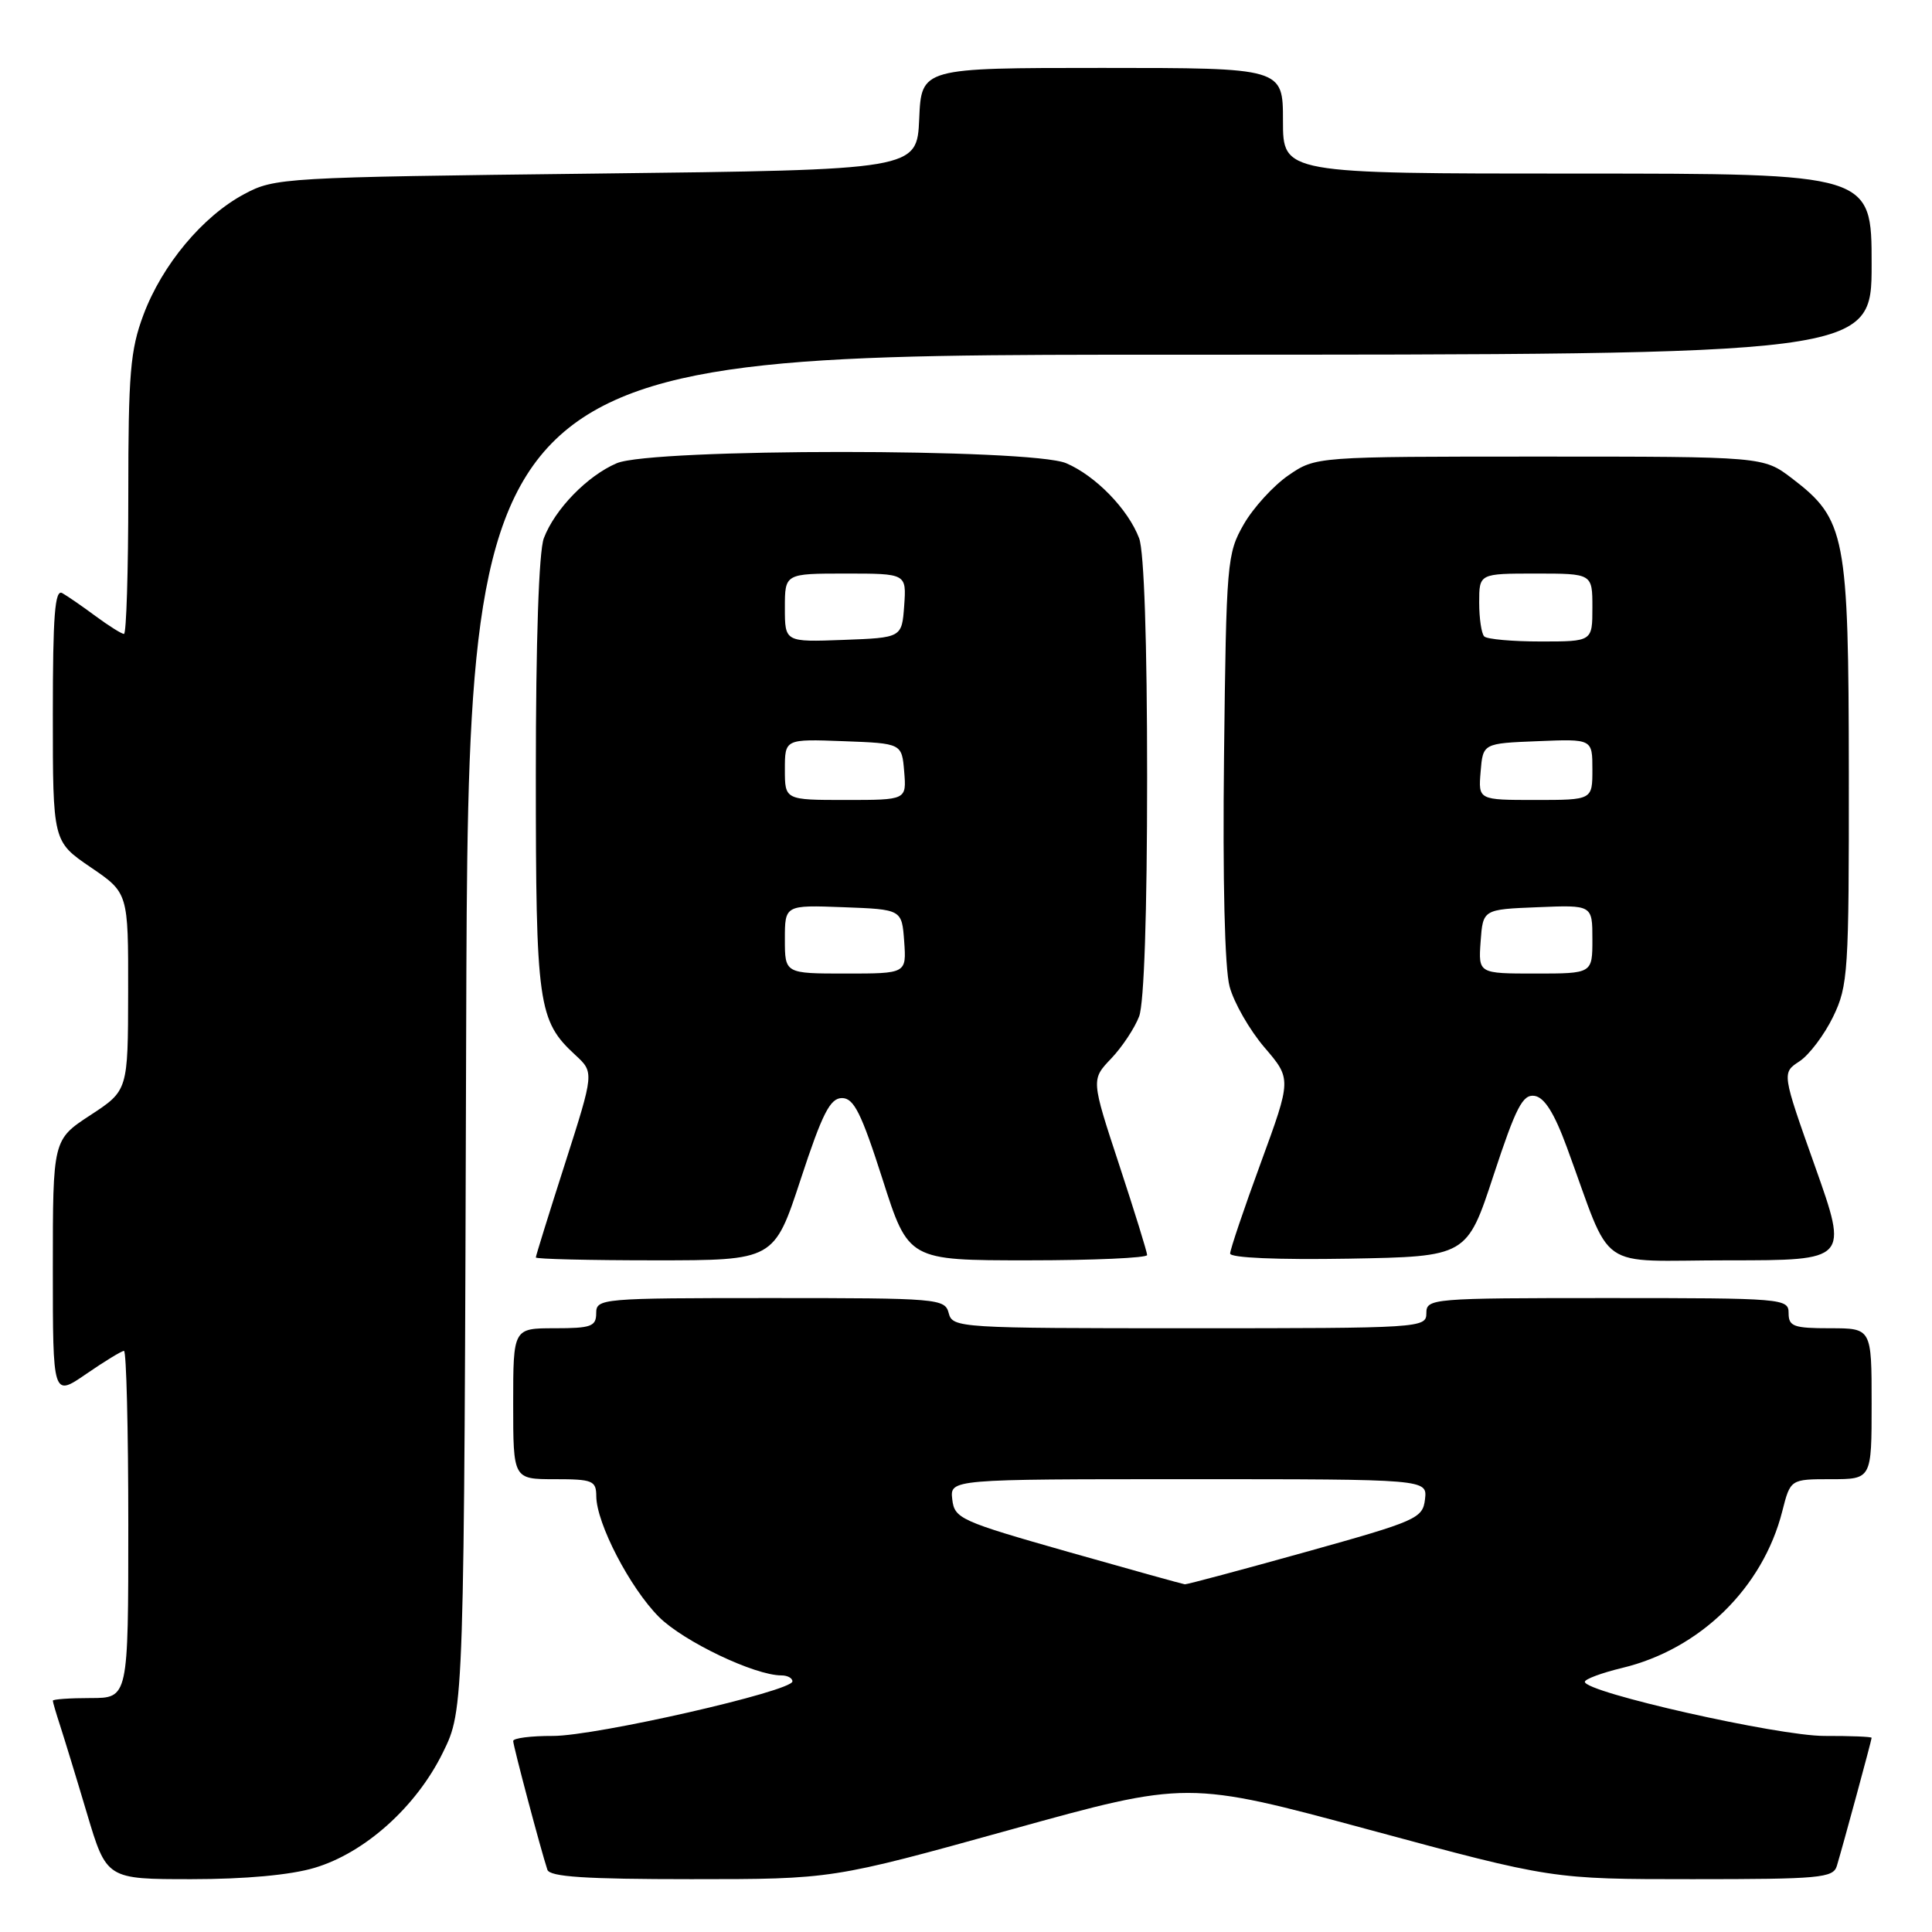 <?xml version="1.0" encoding="UTF-8" standalone="no"?>
<!DOCTYPE svg PUBLIC "-//W3C//DTD SVG 1.1//EN" "http://www.w3.org/Graphics/SVG/1.1/DTD/svg11.dtd" >
<svg xmlns="http://www.w3.org/2000/svg" xmlns:xlink="http://www.w3.org/1999/xlink" version="1.1" viewBox="0 0 256 256">
 <g >
 <path fill="currentColor"
d=" M 41.67 247.50 C 48.35 245.52 55.17 239.40 58.69 232.21 C 61.50 226.50 61.50 226.50 61.77 136.75 C 62.04 47.00 62.04 47.00 155.02 47.00 C 248.00 47.00 248.00 47.00 248.00 35.00 C 248.00 23.00 248.00 23.00 209.00 23.00 C 170.00 23.00 170.00 23.00 170.00 16.00 C 170.00 9.00 170.00 9.00 146.05 9.00 C 122.09 9.00 122.09 9.00 121.80 15.75 C 121.50 22.50 121.50 22.50 79.00 23.00 C 37.52 23.49 36.40 23.55 32.36 25.72 C 26.86 28.65 21.48 35.10 19.01 41.71 C 17.26 46.37 17.00 49.50 17.00 65.54 C 17.00 75.69 16.74 84.00 16.43 84.00 C 16.12 84.00 14.43 82.94 12.68 81.65 C 10.93 80.35 8.94 78.98 8.25 78.59 C 7.27 78.04 7.00 81.53 7.00 94.69 C 7.00 111.50 7.00 111.50 12.00 114.91 C 17.00 118.31 17.00 118.31 16.98 131.41 C 16.96 144.50 16.96 144.50 11.98 147.76 C 7.00 151.02 7.00 151.02 7.00 168.06 C 7.00 185.10 7.00 185.10 11.43 182.05 C 13.87 180.37 16.12 179.00 16.43 179.00 C 16.74 179.00 17.00 189.35 17.00 202.00 C 17.00 225.00 17.00 225.00 12.00 225.00 C 9.25 225.00 7.00 225.16 7.00 225.35 C 7.00 225.54 7.43 227.01 7.95 228.60 C 8.47 230.20 10.08 235.44 11.51 240.25 C 14.12 249.00 14.12 249.00 25.38 249.00 C 32.46 249.00 38.51 248.45 41.67 247.50 Z  M 133.80 242.47 C 157.33 235.94 157.33 235.94 181.50 242.47 C 205.67 249.00 205.67 249.00 224.27 249.00 C 241.11 249.00 242.91 248.84 243.39 247.25 C 244.24 244.42 248.00 230.57 248.00 230.27 C 248.00 230.12 245.19 230.01 241.75 230.02 C 235.65 230.03 210.00 224.25 210.00 222.85 C 210.00 222.49 212.22 221.67 214.94 221.01 C 225.27 218.54 233.59 210.39 236.16 200.25 C 237.24 196.00 237.24 196.00 242.62 196.00 C 248.00 196.00 248.00 196.00 248.00 186.00 C 248.00 176.00 248.00 176.00 242.50 176.00 C 237.67 176.00 237.00 175.76 237.00 174.00 C 237.00 172.06 236.33 172.00 213.00 172.00 C 189.67 172.00 189.00 172.06 189.00 174.00 C 189.00 175.96 188.33 176.00 157.62 176.00 C 127.07 176.00 126.22 175.95 125.71 174.00 C 125.21 172.07 124.35 172.00 102.09 172.00 C 79.67 172.00 79.00 172.06 79.00 174.00 C 79.00 175.76 78.33 176.00 73.50 176.00 C 68.00 176.00 68.00 176.00 68.00 186.00 C 68.00 196.00 68.00 196.00 73.50 196.00 C 78.53 196.00 79.00 196.19 79.01 198.25 C 79.03 201.85 83.47 210.40 87.32 214.26 C 90.57 217.50 99.99 222.00 103.54 222.00 C 104.34 222.00 105.00 222.35 105.00 222.79 C 105.00 224.09 78.89 230.04 73.25 230.02 C 70.36 230.01 68.00 230.31 68.00 230.69 C 68.00 231.33 71.64 245.05 72.53 247.75 C 72.84 248.69 77.56 249.00 91.60 249.00 C 110.27 249.00 110.27 249.00 133.80 242.47 Z  M 106.10 156.25 C 108.97 147.51 110.00 145.50 111.57 145.50 C 113.14 145.50 114.13 147.48 116.94 156.25 C 120.37 167.00 120.37 167.00 136.19 167.00 C 144.88 167.00 152.00 166.68 152.00 166.30 C 152.00 165.91 150.33 160.52 148.29 154.32 C 144.58 143.05 144.58 143.05 147.23 140.27 C 148.68 138.75 150.35 136.23 150.94 134.68 C 151.60 132.93 152.00 120.97 152.00 103.00 C 152.00 85.03 151.60 73.07 150.94 71.32 C 149.49 67.48 145.17 63.04 141.28 61.38 C 136.64 59.39 86.36 59.39 81.72 61.38 C 77.83 63.04 73.51 67.48 72.06 71.32 C 71.40 73.06 71.00 84.92 71.00 102.60 C 71.00 133.17 71.29 135.24 76.24 139.80 C 78.73 142.10 78.73 142.10 74.87 154.17 C 72.74 160.81 71.00 166.41 71.00 166.62 C 71.00 166.83 78.10 167.00 86.78 167.00 C 102.57 167.00 102.57 167.00 106.10 156.25 Z  M 197.91 155.71 C 200.88 146.69 201.77 144.97 203.34 145.21 C 204.65 145.41 205.95 147.49 207.61 152.00 C 213.83 168.88 211.14 167.00 229.04 167.00 C 244.91 167.00 244.91 167.00 240.51 154.58 C 236.10 142.16 236.10 142.16 238.44 140.63 C 239.72 139.79 241.72 137.14 242.89 134.74 C 244.89 130.61 245.00 128.85 244.98 102.43 C 244.95 70.84 244.56 68.82 237.44 63.38 C 233.66 60.50 233.66 60.50 204.00 60.50 C 174.35 60.50 174.35 60.50 170.73 62.98 C 168.74 64.35 166.07 67.27 164.80 69.48 C 162.58 73.36 162.49 74.45 162.19 100.17 C 162.00 116.59 162.28 128.34 162.93 130.73 C 163.50 132.86 165.58 136.49 167.55 138.79 C 171.13 142.97 171.13 142.97 167.07 154.06 C 164.83 160.16 163.00 165.58 163.00 166.10 C 163.00 166.67 169.28 166.94 178.68 166.78 C 194.37 166.50 194.37 166.50 197.91 155.71 Z  M 141.50 205.62 C 127.24 201.56 126.48 201.22 126.18 198.68 C 125.87 196.00 125.87 196.00 157.50 196.00 C 189.13 196.00 189.13 196.00 188.82 198.66 C 188.52 201.20 187.76 201.53 173.00 205.65 C 164.47 208.03 157.28 209.95 157.00 209.93 C 156.72 209.90 149.75 207.96 141.50 205.62 Z  M 104.00 124.46 C 104.00 119.92 104.00 119.92 111.75 120.21 C 119.50 120.50 119.50 120.50 119.81 124.75 C 120.11 129.00 120.11 129.00 112.06 129.00 C 104.00 129.00 104.00 129.00 104.00 124.46 Z  M 104.00 101.96 C 104.00 97.92 104.00 97.92 111.75 98.21 C 119.50 98.50 119.50 98.50 119.81 102.25 C 120.12 106.00 120.12 106.00 112.06 106.00 C 104.00 106.00 104.00 106.00 104.00 101.96 Z  M 104.00 80.54 C 104.00 76.00 104.00 76.00 112.06 76.00 C 120.11 76.00 120.11 76.00 119.81 80.25 C 119.50 84.50 119.50 84.50 111.75 84.79 C 104.00 85.08 104.00 85.08 104.00 80.54 Z  M 196.19 124.75 C 196.50 120.50 196.50 120.50 203.75 120.21 C 211.00 119.91 211.00 119.91 211.00 124.46 C 211.00 129.00 211.00 129.00 203.44 129.00 C 195.89 129.00 195.89 129.00 196.19 124.75 Z  M 196.19 102.25 C 196.50 98.50 196.50 98.50 203.75 98.21 C 211.00 97.91 211.00 97.91 211.00 101.96 C 211.00 106.00 211.00 106.00 203.44 106.00 C 195.88 106.00 195.88 106.00 196.19 102.25 Z  M 196.67 84.33 C 196.30 83.97 196.00 81.94 196.00 79.83 C 196.00 76.00 196.00 76.00 203.50 76.00 C 211.00 76.00 211.00 76.00 211.00 80.50 C 211.00 85.00 211.00 85.00 204.17 85.00 C 200.41 85.00 197.03 84.70 196.67 84.33 Z "/>
</g>
</svg>